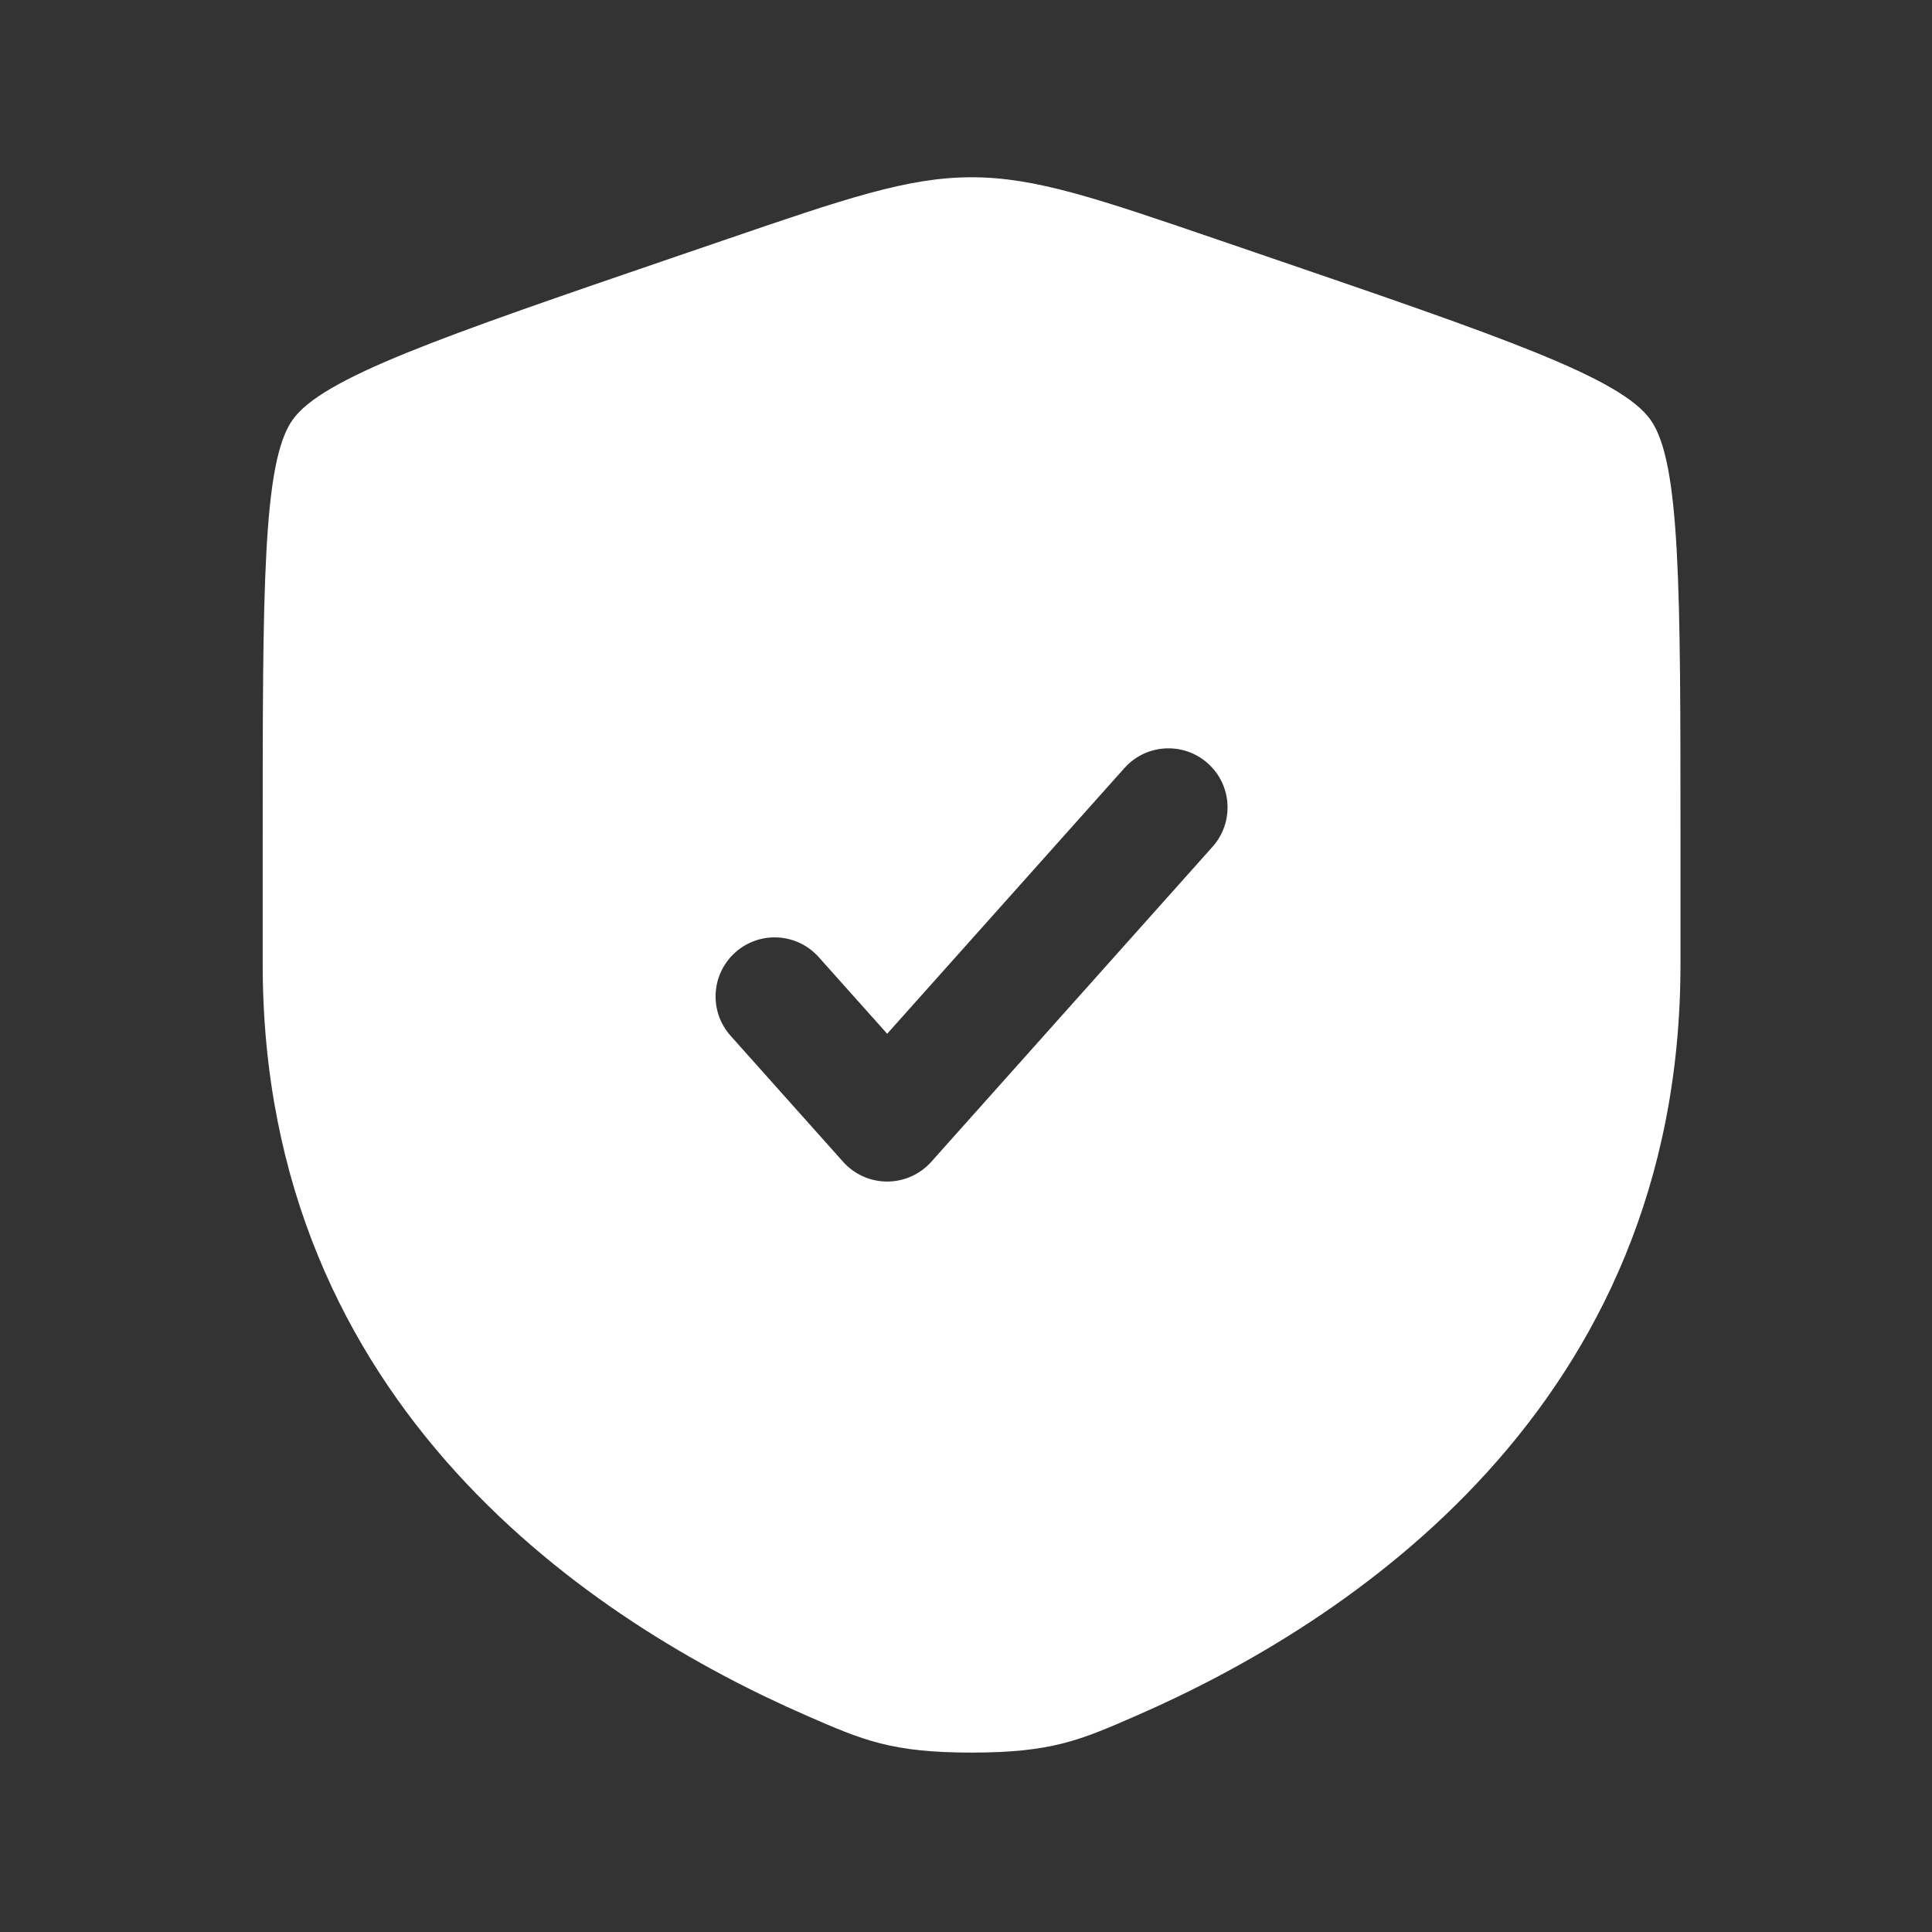 <svg width="65" height="65" viewBox="0 0 65 65" fill="none" xmlns="http://www.w3.org/2000/svg">
<rect x="0" y="0" width="65" height="65" fill="#333333" stroke="none"/>
<path fill-rule="evenodd" clip-rule="evenodd" d="M9.838 14.133C8.838 15.558 8.838 19.795 8.838 28.268V32.441C8.838 47.382 20.071 54.633 27.119 57.712C29.031 58.547 29.986 58.964 32.688 58.964C35.389 58.964 36.344 58.547 38.256 57.712C45.304 54.633 56.538 47.382 56.538 32.441V28.268C56.538 19.795 56.538 15.558 55.537 14.133C54.537 12.707 50.553 11.344 42.586 8.616L41.068 8.097C36.914 6.675 34.838 5.964 32.688 5.964C30.537 5.964 28.461 6.675 24.308 8.097L22.79 8.616C14.822 11.344 10.838 12.707 9.838 14.133ZM40.795 28.488C41.526 27.669 41.455 26.413 40.636 25.682C39.817 24.951 38.561 25.022 37.83 25.841L29.848 34.78L27.545 32.201C26.814 31.382 25.558 31.311 24.739 32.042C23.92 32.773 23.849 34.029 24.58 34.848L28.366 39.088C28.743 39.51 29.282 39.752 29.848 39.752C30.414 39.752 30.954 39.51 31.331 39.088L40.795 28.488Z" fill="white"/>
</svg>
